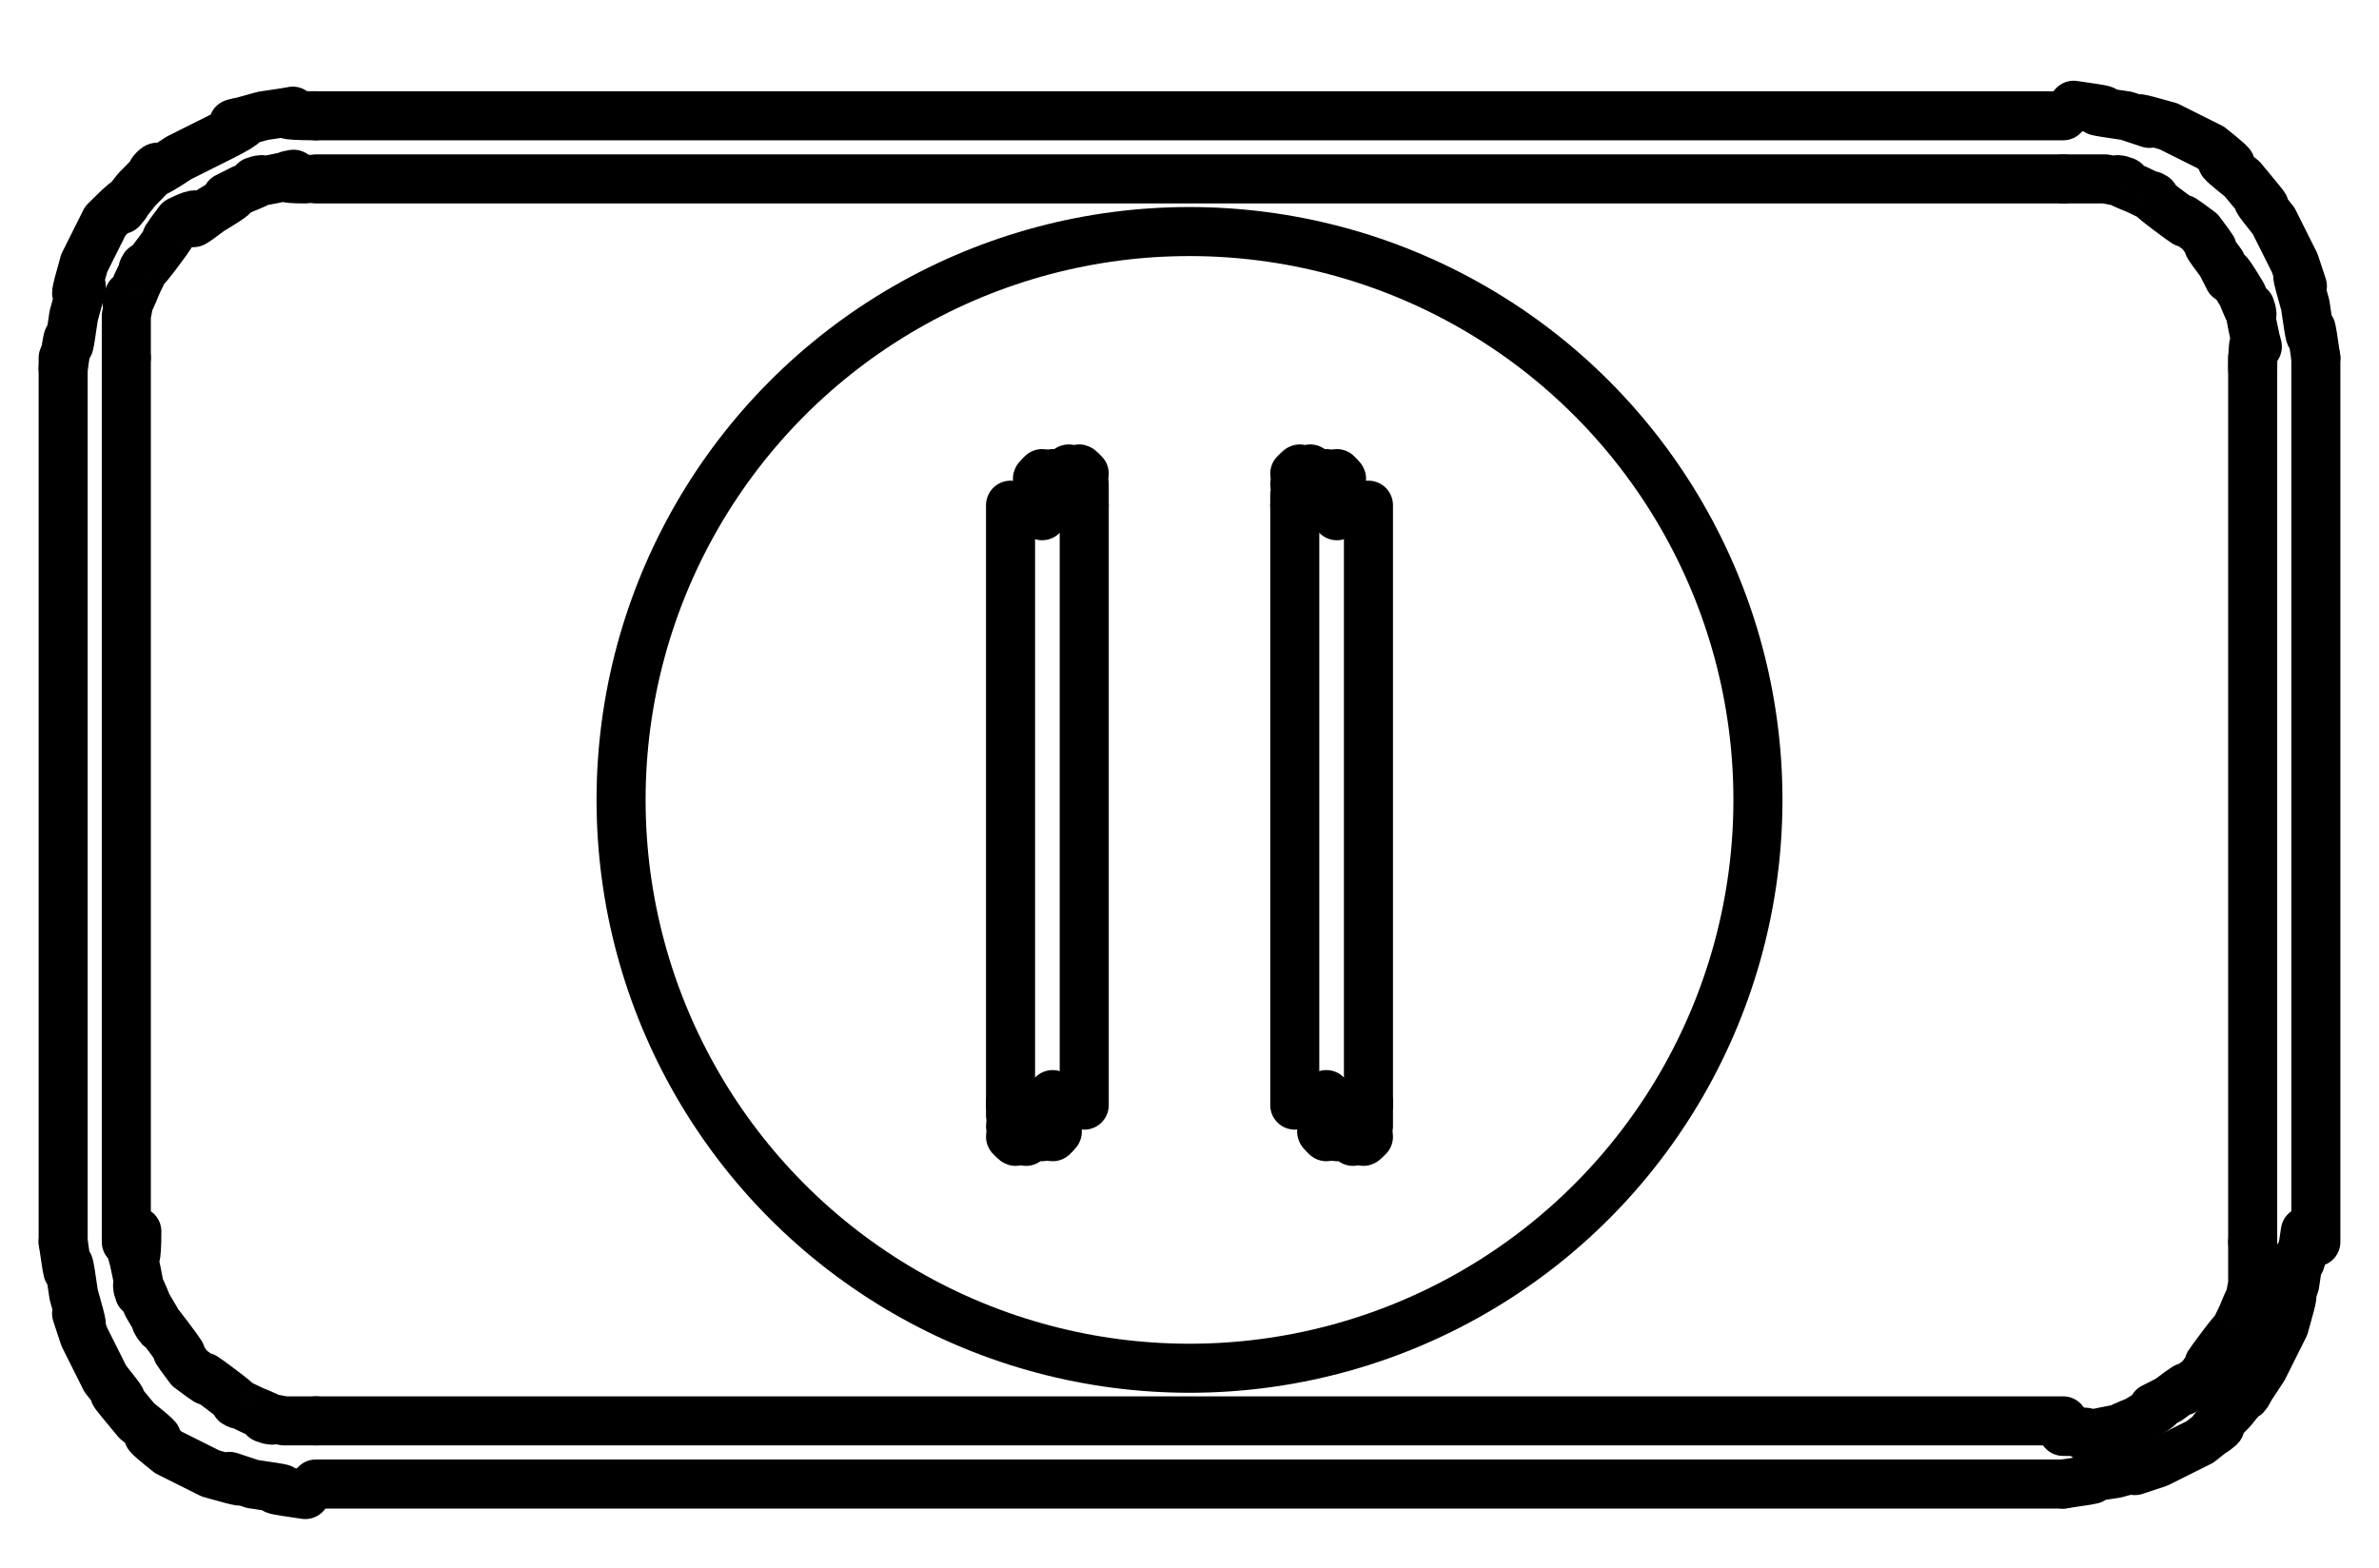 <?xml version="1.0" encoding="utf-8"?>
<!-- Generator: Adobe Illustrator 26.1.0, SVG Export Plug-In . SVG Version: 6.00 Build 0)  -->
<svg version="1.1" id="Layer_1" xmlns="http://www.w3.org/2000/svg" xmlns:xlink="http://www.w3.org/1999/xlink" x="0px" y="0px"
	 viewBox="0 0 22.6 14.9" style="enable-background:new 0 0 22.6 14.9;" xml:space="preserve">
<style type="text/css">
	.st0{fill:none;stroke:#000000;stroke-width:0.466;stroke-linecap:round;stroke-linejoin:round;stroke-miterlimit:500;}
</style>
<line class="st0" x1="0.6" y1="3.4" x2="0.6" y2="11.8"/>
<line class="st0" x1="1.2" y1="11.8" x2="1.2" y2="3.4"/>
<line class="st0" x1="9.6" y1="4.8" x2="9.6" y2="10.5"/>
<line class="st0" x1="10.3" y1="10.5" x2="10.3" y2="4.8"/>
<line class="st0" x1="12.3" y1="10.5" x2="12.3" y2="4.8"/>
<line class="st0" x1="13" y1="4.8" x2="13" y2="10.5"/>
<line class="st0" x1="21.4" y1="3.4" x2="21.4" y2="11.8"/>
<line class="st0" x1="22" y1="11.8" x2="22" y2="3.4"/>
<line class="st0" x1="3" y1="14.1" x2="19.6" y2="14.1"/>
<line class="st0" x1="19.6" y1="13.5" x2="3" y2="13.5"/>
<line class="st0" x1="3" y1="1.7" x2="19.6" y2="1.7"/>
<line class="st0" x1="19.6" y1="1.1" x2="3" y2="1.1"/>
<path class="st0" d="M10.3,4.8C10.3,4.7,10.3,4.8,10.3,4.8c0-0.2,0,0,0-0.1c0-0.1,0,0,0-0.1c-0.1-0.1,0,0,0-0.1c-0.1-0.1,0,0-0.1,0
	c-0.1-0.1,0,0-0.1,0c-0.1,0,0,0,0,0c-0.1,0,0,0,0,0c-0.1,0,0,0,0,0c0,0,0,0,0,0c0,0,0,0,0,0s0,0,0,0s0,0,0,0c-0.1,0,0,0,0,0
	c-0.1,0,0,0,0,0c-0.1,0,0,0,0,0c-0.1,0,0,0-0.1,0c-0.1,0.1,0,0-0.1,0c-0.1,0.1,0,0,0,0.1c-0.1,0.1,0,0,0,0.1c0,0.1,0,0,0,0.1
	c0,0.1,0,0,0,0.1"/>
<path class="st0" d="M9.6,10.5C9.6,10.6,9.6,10.4,9.6,10.5c0,0.2,0,0,0,0.1c0.1,0.1,0,0,0,0.1c0.1,0.1,0,0,0,0.1c0.1,0.1,0,0,0.1,0
	c0.1,0.1,0,0,0.1,0c0.1,0,0,0,0,0c0.1,0,0,0,0,0c0.1,0,0,0,0,0c0,0,0,0,0,0c0,0,0,0,0,0s0,0,0,0s0,0,0,0c0.1,0,0,0,0,0
	c0.1,0,0,0,0,0c0.1,0,0,0,0,0c0.1,0,0,0,0.1,0c0.1-0.1,0,0,0.1,0c0.1-0.1,0,0,0-0.1c0.1-0.1,0,0,0-0.1c0-0.1,0,0,0-0.1
	c0-0.1,0,0,0-0.1"/>
<path class="st0" d="M12.3,4.8C12.4,4.7,12.3,4.8,12.3,4.8c0-0.2,0,0,0-0.1c0.1-0.1,0,0,0-0.1c0.1-0.1,0,0,0-0.1c0.1-0.1,0,0,0.1,0
	c0.1-0.1,0,0,0.1,0c0.1,0,0,0,0,0c0.1,0,0,0,0,0c0.1,0,0,0,0,0c0,0,0,0,0,0c0,0,0,0,0,0s0,0,0,0s0,0,0,0c0.1,0,0,0,0,0
	c0.1,0,0,0,0,0c0,0,0,0,0,0c0.1,0,0,0,0.1,0c0.1,0.1,0,0,0.1,0c0.1,0.1,0,0,0,0.1c0.1,0.1,0,0,0,0.1c0,0.1,0,0,0,0.1
	c0,0.1,0,0,0,0.1"/>
<path class="st0" d="M13,10.5C13,10.6,13,10.4,13,10.5c0,0.2,0,0,0,0.1c0,0.1,0,0,0,0.1c-0.1,0.1,0,0,0,0.1c-0.1,0.1,0,0-0.1,0
	c-0.1,0.1,0,0-0.1,0c-0.1,0,0,0,0,0c-0.1,0,0,0,0,0c-0.1,0,0,0,0,0c0,0,0,0,0,0s0,0,0,0s0,0,0,0c0,0,0,0,0,0c-0.1,0,0,0,0,0
	c-0.1,0,0,0,0,0c-0.1,0,0,0,0,0c-0.1,0,0,0-0.1,0c-0.1-0.1,0,0-0.1,0c-0.1-0.1,0,0,0-0.1c-0.1-0.1,0,0,0-0.1c0-0.1,0,0,0-0.1
	c0-0.1,0,0,0-0.1"/>
<path class="st0" d="M0.6,11.8c0.1,0.7,0-0.2,0.1,0.5c0.2,0.7-0.1-0.2,0.1,0.4c0.3,0.6-0.1-0.2,0.2,0.4c0.4,0.5-0.2-0.2,0.3,0.4
	c0.5,0.4-0.2-0.1,0.3,0.3c0.6,0.3-0.2-0.1,0.4,0.2c0.7,0.2-0.2-0.1,0.4,0.1c0.7,0.1-0.2,0,0.5,0.1"/>
<path class="st0" d="M19.6,14.1c0.7-0.1-0.2,0,0.5-0.1c0.7-0.2-0.2,0.1,0.4-0.1c0.6-0.3-0.2,0.1,0.4-0.2c0.5-0.4-0.2,0.2,0.3-0.3
	c0.4-0.5-0.1,0.2,0.3-0.4c0.3-0.6-0.1,0.2,0.2-0.4c0.2-0.7-0.1,0.2,0.1-0.4c0.1-0.7,0,0.2,0.1-0.5"/>
<path class="st0" d="M22,3.4c-0.1-0.7,0,0.2-0.1-0.5c-0.2-0.7,0.1,0.2-0.1-0.4c-0.3-0.6,0.1,0.2-0.2-0.4c-0.4-0.5,0.2,0.2-0.3-0.4
	c-0.5-0.4,0.2,0.1-0.3-0.3c-0.6-0.3,0.2,0.1-0.4-0.2c-0.7-0.2,0.2,0.1-0.4-0.1c-0.7-0.1,0.2,0-0.5-0.1"/>
<path class="st0" d="M3,1.1C2.3,1.1,3.2,1,2.5,1.1C1.8,1.3,2.7,1,2.1,1.3C1.5,1.6,2.3,1.2,1.7,1.5C1.1,1.9,1.8,1.3,1.3,1.8
	C0.9,2.3,1.5,1.6,1,2.1C0.7,2.7,1.1,1.9,0.8,2.5C0.6,3.2,0.9,2.3,0.7,3c-0.1,0.7,0-0.2-0.1,0.5"/>
<path class="st0" d="M1.2,3.4c0-0.5,0,0.2,0-0.4c0.1-0.5-0.1,0.2,0.1-0.3c0.2-0.4-0.1,0.1,0.2-0.3c0.3-0.4-0.1,0.1,0.2-0.3
	C2.1,1.9,1.6,2.3,2,2C2.5,1.7,1.9,2,2.3,1.8c0.5-0.2-0.2,0,0.3-0.1c0.5-0.1-0.2,0,0.3,0"/>
<path class="st0" d="M19.6,1.7c0.5,0-0.2,0,0.4,0c0.5,0.1-0.2-0.1,0.3,0.1c0.4,0.2-0.1-0.1,0.3,0.2c0.4,0.3-0.1-0.1,0.3,0.2
	c0.3,0.4-0.1-0.1,0.2,0.3c0.2,0.4-0.1-0.2,0.2,0.3c0.2,0.5,0-0.2,0.1,0.3c0.1,0.5,0-0.2,0,0.4"/>
<path class="st0" d="M21.4,11.8c0,0.5,0-0.2,0,0.4c-0.1,0.5,0.1-0.2-0.1,0.3c-0.2,0.4,0.1-0.1-0.2,0.3c-0.3,0.4,0.1-0.1-0.2,0.3
	c-0.4,0.3,0.1-0.1-0.3,0.2c-0.4,0.2,0.2-0.1-0.3,0.2c-0.5,0.2,0.2,0-0.3,0.1c-0.5,0.1,0.2,0-0.4,0"/>
<path class="st0" d="M3,13.5c-0.5,0,0.2,0-0.3,0c-0.5-0.1,0.2,0.1-0.3-0.1c-0.4-0.2,0.1,0.1-0.3-0.2c-0.4-0.3,0.1,0.1-0.3-0.2
	c-0.3-0.4,0.1,0.1-0.2-0.3c-0.3-0.4,0.1,0.2-0.2-0.3c-0.2-0.5,0,0.2-0.1-0.3c-0.1-0.5,0,0.2,0-0.4"/>
<circle class="st0" cx="11.3" cy="7.6" r="5.4"/>
<path class="st0" d="M20.2,8"/>
</svg>
